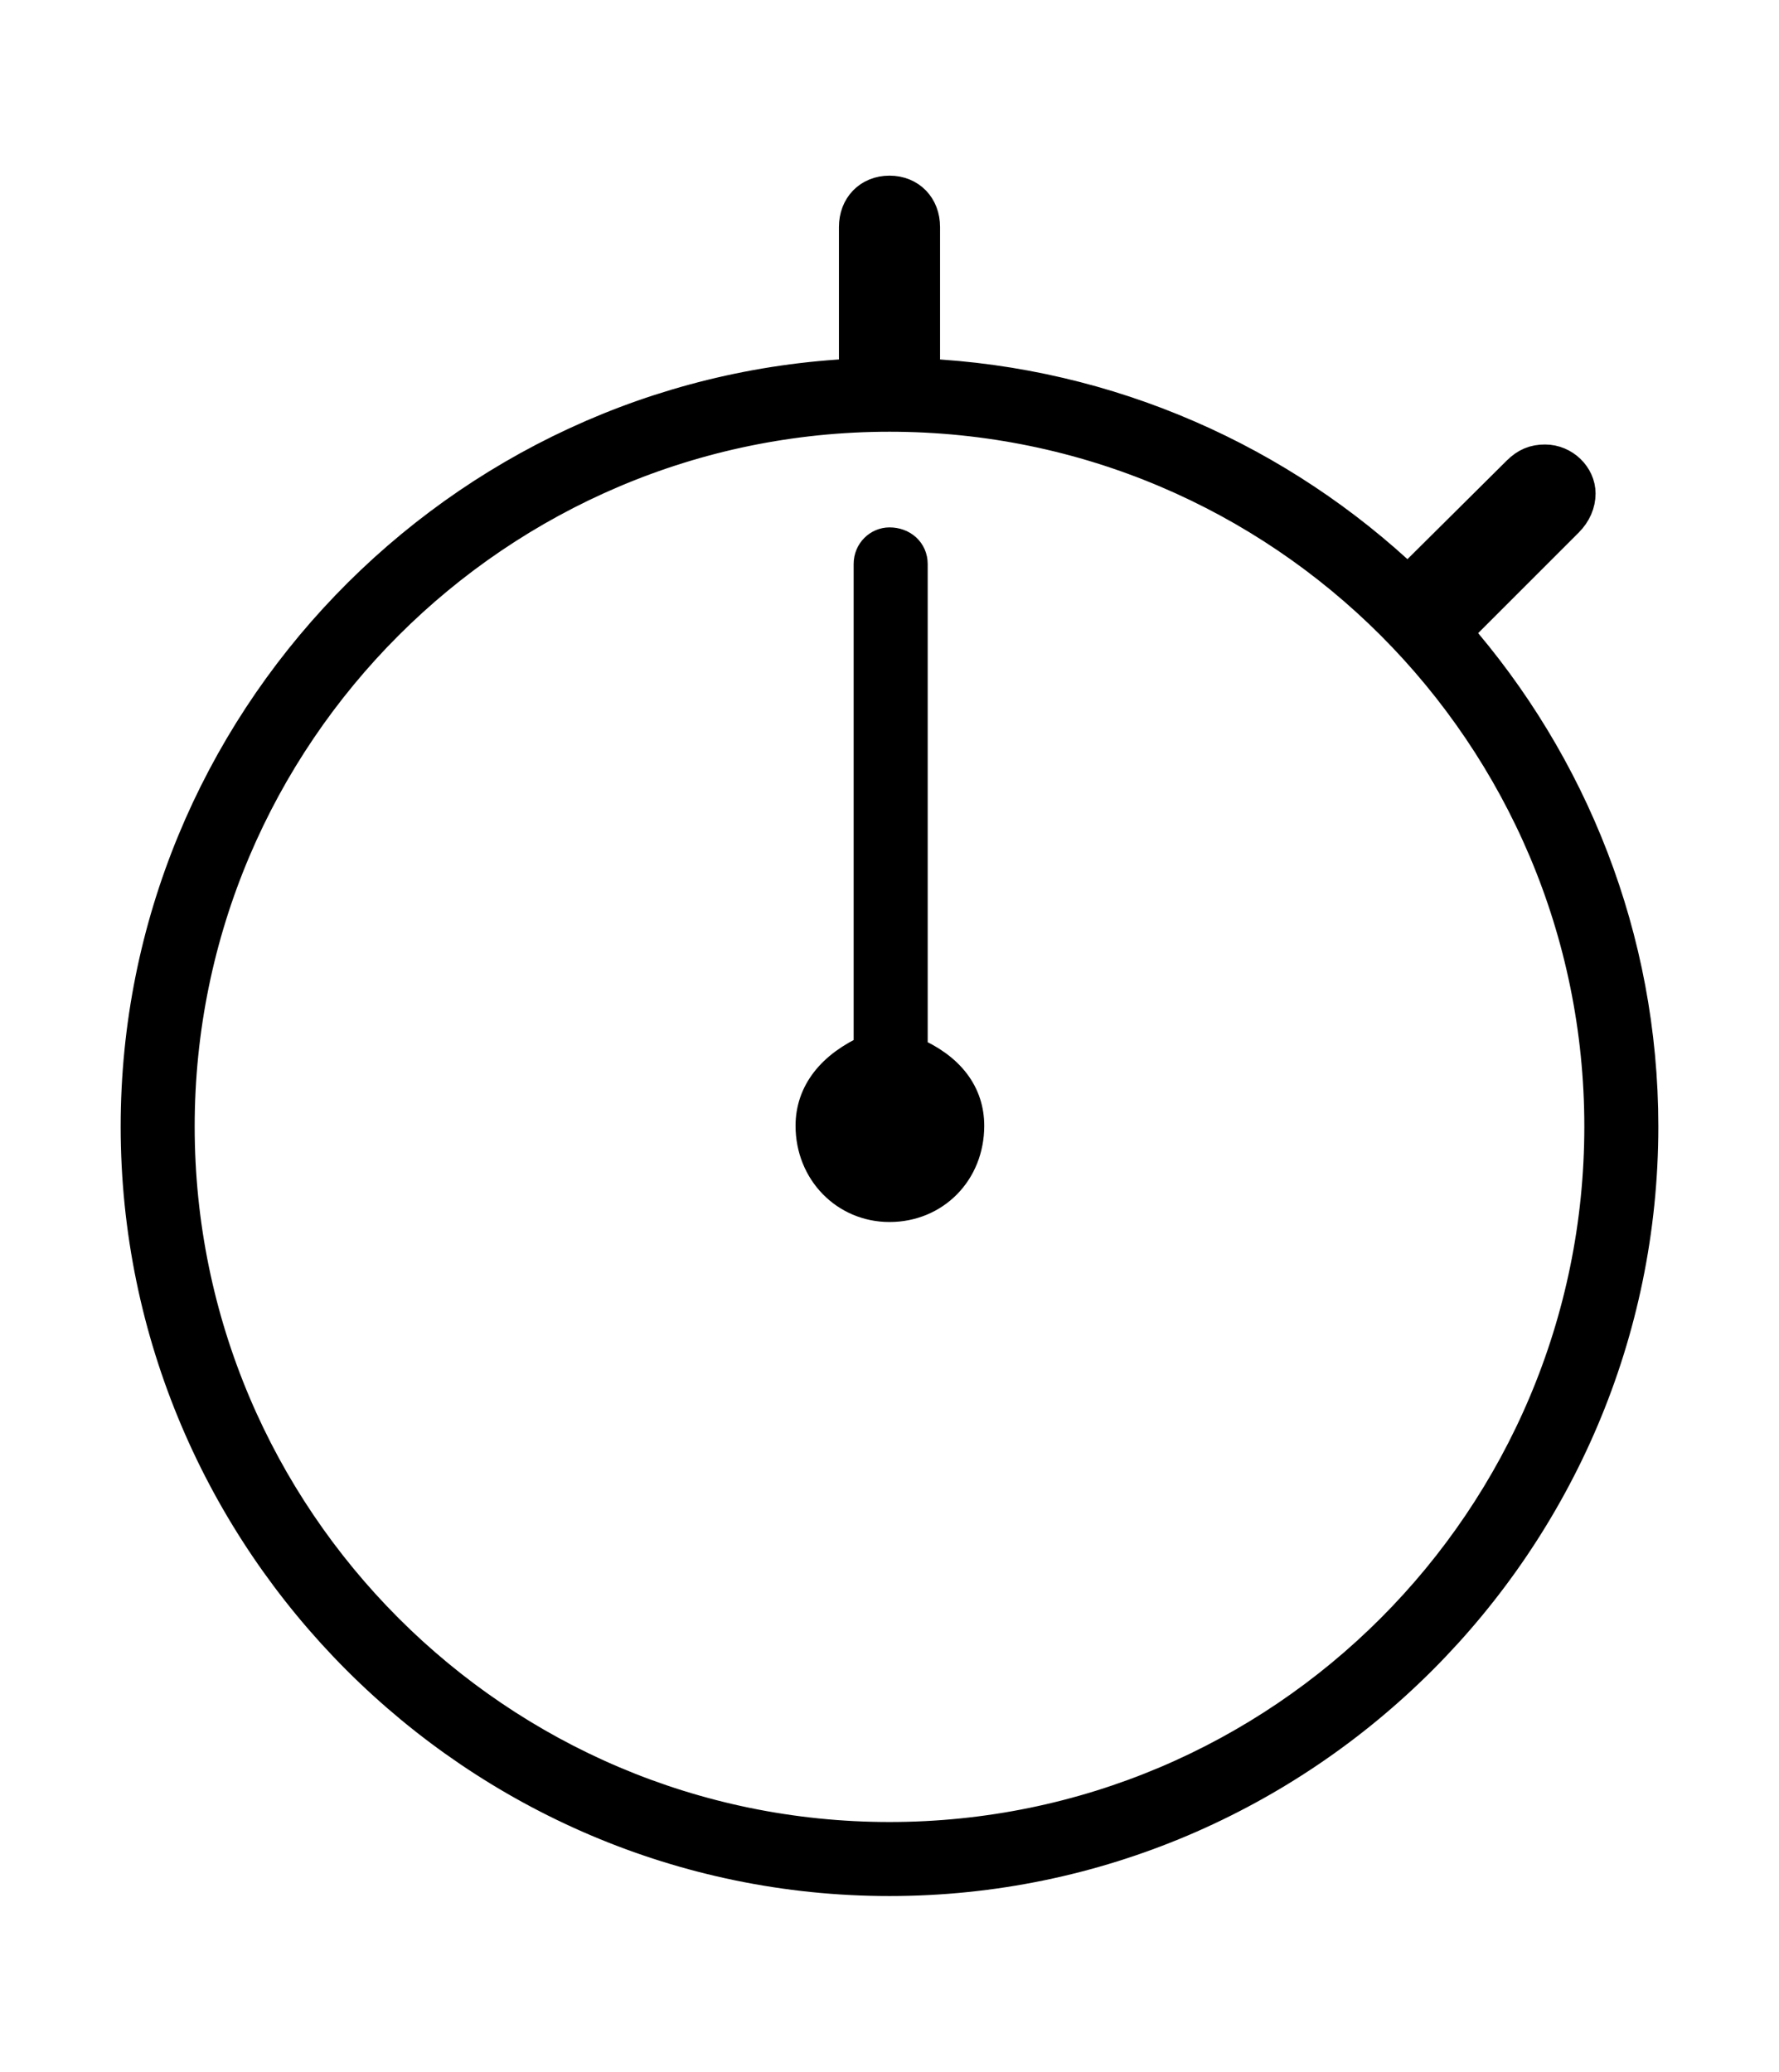 <svg width='49.328px' height='57.449px' direction='ltr' xmlns='http://www.w3.org/2000/svg' version='1.1'>
<g fill-rule='nonzero' transform='scale(1,-1) translate(0,-57.449)'>
<path fill='black' stroke='black' fill-opacity='1.0' stroke-width='1.0' d='
    M 24.664,5.371
    C 36.115,5.371 45.482,14.738 45.482,26.211
    C 45.482,31.432 43.527,36.244 40.305,39.918
    L 43.42,43.033
    C 43.635,43.248 43.742,43.506 43.742,43.764
    C 43.742,44.215 43.334,44.623 42.84,44.623
    C 42.561,44.623 42.346,44.537 42.131,44.322
    L 39.037,41.25
    C 35.492,44.623 30.766,46.771 25.566,47.008
    L 25.566,51.154
    C 25.566,51.691 25.201,52.078 24.664,52.078
    C 24.127,52.078 23.762,51.691 23.762,51.154
    L 23.762,47.008
    C 12.719,46.514 3.846,37.34 3.846,26.211
    C 3.846,14.738 13.213,5.371 24.664,5.371
    Z
    M 24.664,6.424
    C 13.771,6.424 4.898,15.297 4.898,26.211
    C 4.898,37.104 13.771,45.977 24.664,45.977
    C 35.578,45.977 44.43,37.104 44.43,26.211
    C 44.43,15.297 35.578,6.424 24.664,6.424
    Z
    M 24.664,24.062
    C 25.867,24.062 26.791,24.986 26.791,26.232
    C 26.791,27.07 26.297,27.779 25.223,28.23
    L 25.223,41.809
    C 25.223,42.109 24.986,42.324 24.664,42.324
    C 24.406,42.324 24.17,42.109 24.17,41.809
    L 24.17,28.295
    C 23.096,27.822 22.559,27.092 22.559,26.232
    C 22.559,25.008 23.482,24.062 24.664,24.062
    Z
' />
</g>
</svg>